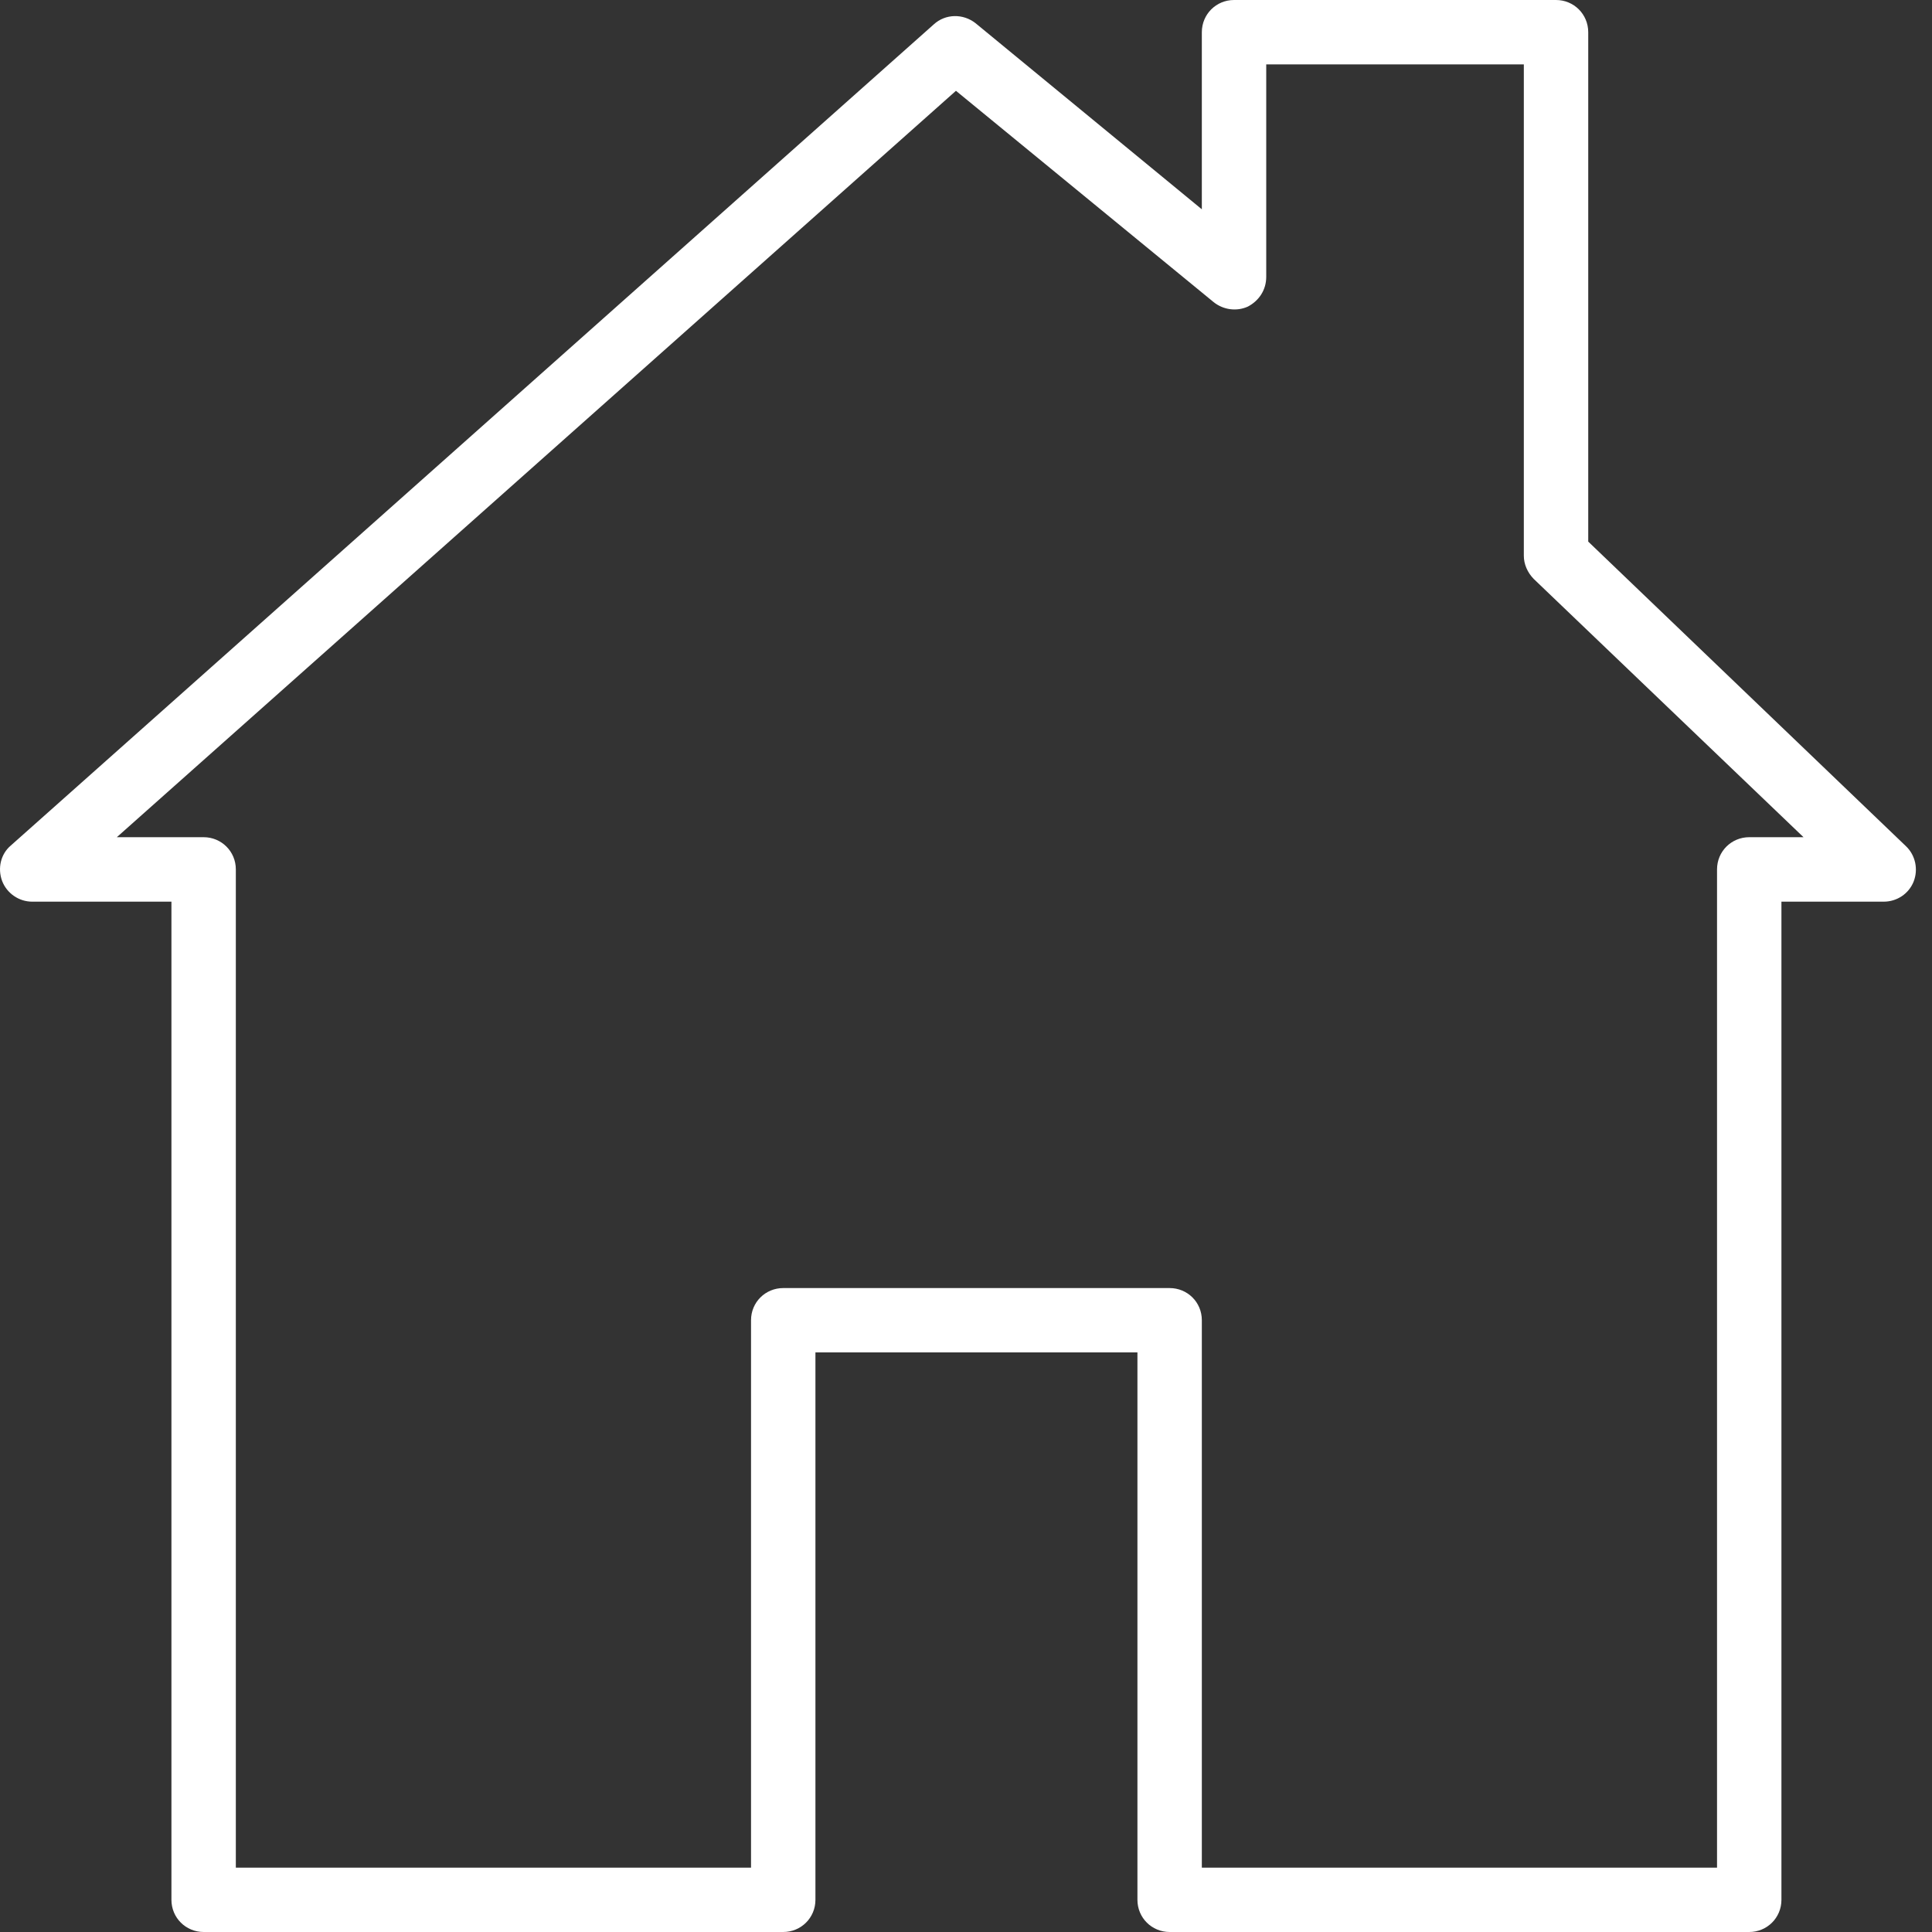 <?xml version="1.0" encoding="UTF-8" standalone="no"?>
<svg width="60px" height="60px" viewBox="0 0 60 60" version="1.1" xmlns="http://www.w3.org/2000/svg" xmlns:xlink="http://www.w3.org/1999/xlink" xmlns:sketch="http://www.bohemiancoding.com/sketch/ns">
    <rect x="0" y="0" width="60" height="60" fill="#333333" stroke="none"/>
    <!-- Generator: Sketch 3.3.3 (12072) - http://www.bohemiancoding.com/sketch -->
    <title>Fill 2609 Copy 2</title>
    <desc>Created with Sketch.</desc>
    <defs></defs>
    <g id="Page-1" stroke="none" stroke-width="1" fill="none" fill-rule="evenodd" sketch:type="MSPage">
        <path d="M37.324,58.002 L53.324,58.002 L53.324,27 C53.324,26.44 53.772,26 54.324,26 L56.01,26 L47.632,17.98 C47.436,17.78 47.324,17.52 47.324,17.26 L47.324,2 L39.324,2 L39.324,8.6 C39.324,9 39.102,9.34 38.752,9.522 C38.402,9.68 37.988,9.622 37.69,9.382 L29.688,2.82 L3.628,26 L6.324,26 C6.876,26 7.324,26.44 7.324,27 L7.324,58.002 L23.324,58.002 L23.324,41 C23.324,40.44 23.772,40.002 24.324,40.002 L36.324,40.002 C36.876,40.002 37.324,40.44 37.324,41 L37.324,58.002 L37.324,58.002 Z M54.324,60 L36.324,60 C35.772,60 35.324,59.56 35.324,59 L35.324,42 L25.324,42 L25.324,59 C25.324,59.56 24.876,60 24.324,60 L6.324,60 C5.772,60 5.324,59.56 5.324,59 L5.324,28.002 L1,28.002 C0.584,28.002 0.212,27.74 0.066,27.36 C-0.082,26.962 0.026,26.52 0.334,26.26 L28.996,0.76 C29.366,0.42 29.914,0.42 30.296,0.72 L37.324,6.5 L37.324,1.002 C37.324,0.44 37.772,0 38.324,0 L48.324,0 C48.876,0 49.324,0.44 49.324,1.002 L49.324,16.82 L59.192,26.28 C59.486,26.56 59.58,27 59.428,27.382 C59.276,27.76 58.908,28.002 58.5,28.002 L55.324,28.002 L55.324,59 C55.324,59.56 54.876,60 54.324,60 L54.324,60 Z" id="Fill-2609-Copy-2" fill="#FFFFFF" sketch:type="MSShapeGroup"></path>
    </g>
</svg>